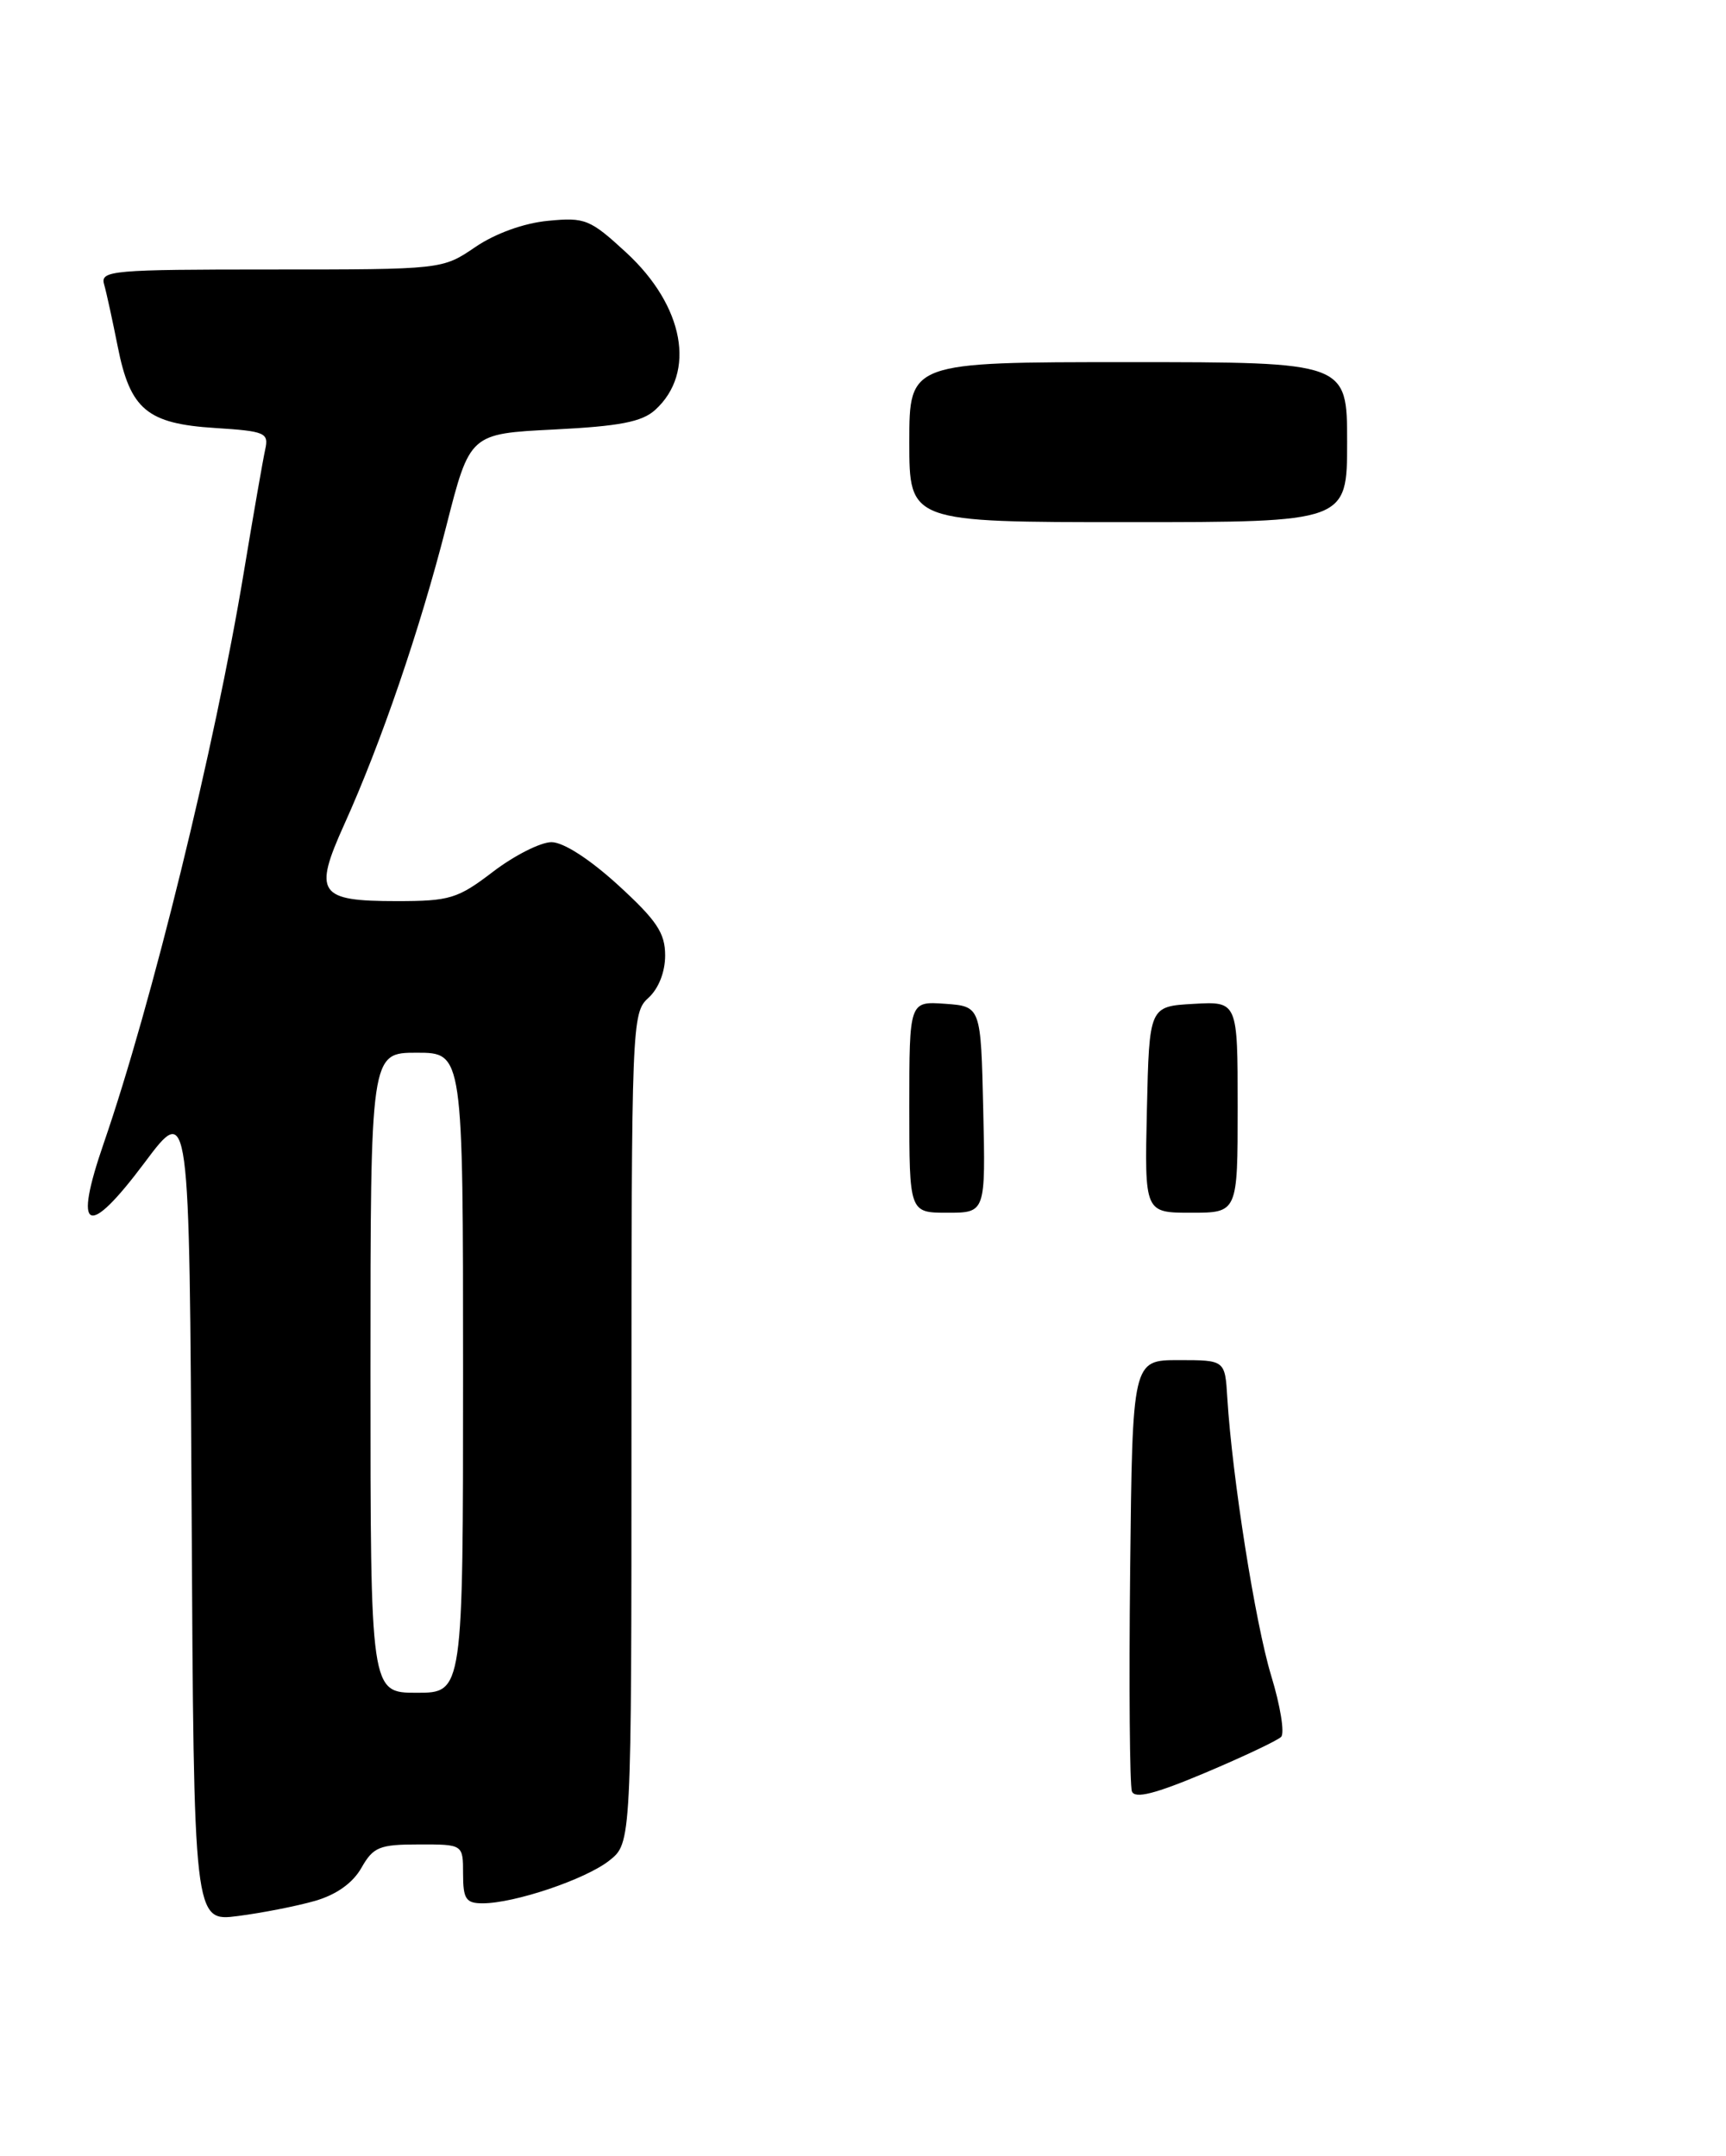 <?xml version="1.0" encoding="UTF-8" standalone="no"?>
<!DOCTYPE svg PUBLIC "-//W3C//DTD SVG 1.1//EN" "http://www.w3.org/Graphics/SVG/1.1/DTD/svg11.dtd" >
<svg xmlns="http://www.w3.org/2000/svg" xmlns:xlink="http://www.w3.org/1999/xlink" version="1.1" viewBox="0 0 205 256">
 <g >
 <path fill="currentColor"
d=" M 37.42 225.71 C 39.95 224.98 41.89 223.60 42.92 221.80 C 44.33 219.31 45.06 219.01 49.75 219.01 C 55.00 219.00 55.00 219.00 55.00 222.50 C 55.00 225.49 55.34 226.00 57.32 226.00 C 61.10 226.00 69.53 223.16 72.36 220.93 C 75.00 218.85 75.00 218.85 75.00 169.58 C 75.00 121.58 75.05 120.26 77.00 118.50 C 78.22 117.40 79.00 115.42 79.00 113.45 C 79.00 110.78 78.00 109.29 73.42 105.10 C 70.03 102.01 66.92 100.00 65.50 100.00 C 64.21 100.00 61.09 101.58 58.57 103.50 C 54.36 106.72 53.42 107.00 47.11 107.00 C 37.82 107.00 37.19 106.08 40.89 97.89 C 45.27 88.20 49.88 74.73 53.00 62.50 C 55.80 51.50 55.80 51.50 65.80 51.00 C 73.58 50.61 76.24 50.10 77.81 48.68 C 82.71 44.24 81.26 36.34 74.39 30.00 C 70.08 26.03 69.49 25.79 65.09 26.22 C 62.23 26.49 58.83 27.72 56.46 29.33 C 52.54 32.00 52.54 32.00 32.20 32.00 C 13.31 32.00 11.90 32.12 12.36 33.75 C 12.64 34.71 13.36 38.04 13.98 41.14 C 15.46 48.63 17.47 50.31 25.55 50.82 C 31.51 51.20 31.94 51.39 31.50 53.37 C 31.24 54.54 30.09 61.12 28.95 68.00 C 25.54 88.61 18.01 119.25 12.33 135.72 C 8.66 146.34 10.35 147.16 17.16 138.07 C 22.50 130.93 22.50 130.93 22.76 179.56 C 23.02 228.19 23.02 228.19 28.26 227.51 C 31.14 227.14 35.26 226.33 37.42 225.71 Z  M 134.44 212.71 C 134.18 212.03 134.08 200.22 134.23 186.48 C 134.50 161.50 134.50 161.50 140.00 161.50 C 145.50 161.50 145.50 161.50 145.77 166.00 C 146.35 175.38 149.09 192.75 150.98 198.97 C 152.07 202.53 152.60 205.80 152.16 206.24 C 151.73 206.67 147.67 208.59 143.15 210.50 C 137.19 213.01 134.79 213.62 134.44 212.71 Z  M 108.00 131.44 C 108.00 118.89 108.00 118.89 112.25 119.19 C 116.50 119.50 116.50 119.50 116.78 131.75 C 117.06 144.00 117.06 144.00 112.53 144.00 C 108.00 144.00 108.00 144.00 108.00 131.44 Z  M 136.22 131.75 C 136.50 119.50 136.50 119.50 141.75 119.20 C 147.00 118.90 147.00 118.90 147.00 131.45 C 147.00 144.00 147.00 144.00 141.47 144.00 C 135.94 144.00 135.94 144.00 136.22 131.75 Z  M 108.00 52.50 C 108.00 43.00 108.00 43.00 134.00 43.00 C 160.00 43.00 160.00 43.00 160.00 52.50 C 160.00 62.00 160.00 62.00 134.00 62.00 C 108.00 62.00 108.00 62.00 108.00 52.50 Z  M 44.00 163.00 C 44.00 125.00 44.00 125.00 49.50 125.00 C 55.00 125.00 55.00 125.00 55.00 163.00 C 55.00 201.00 55.00 201.00 49.50 201.00 C 44.00 201.00 44.00 201.00 44.00 163.00 Z "/>
</g>
</svg>